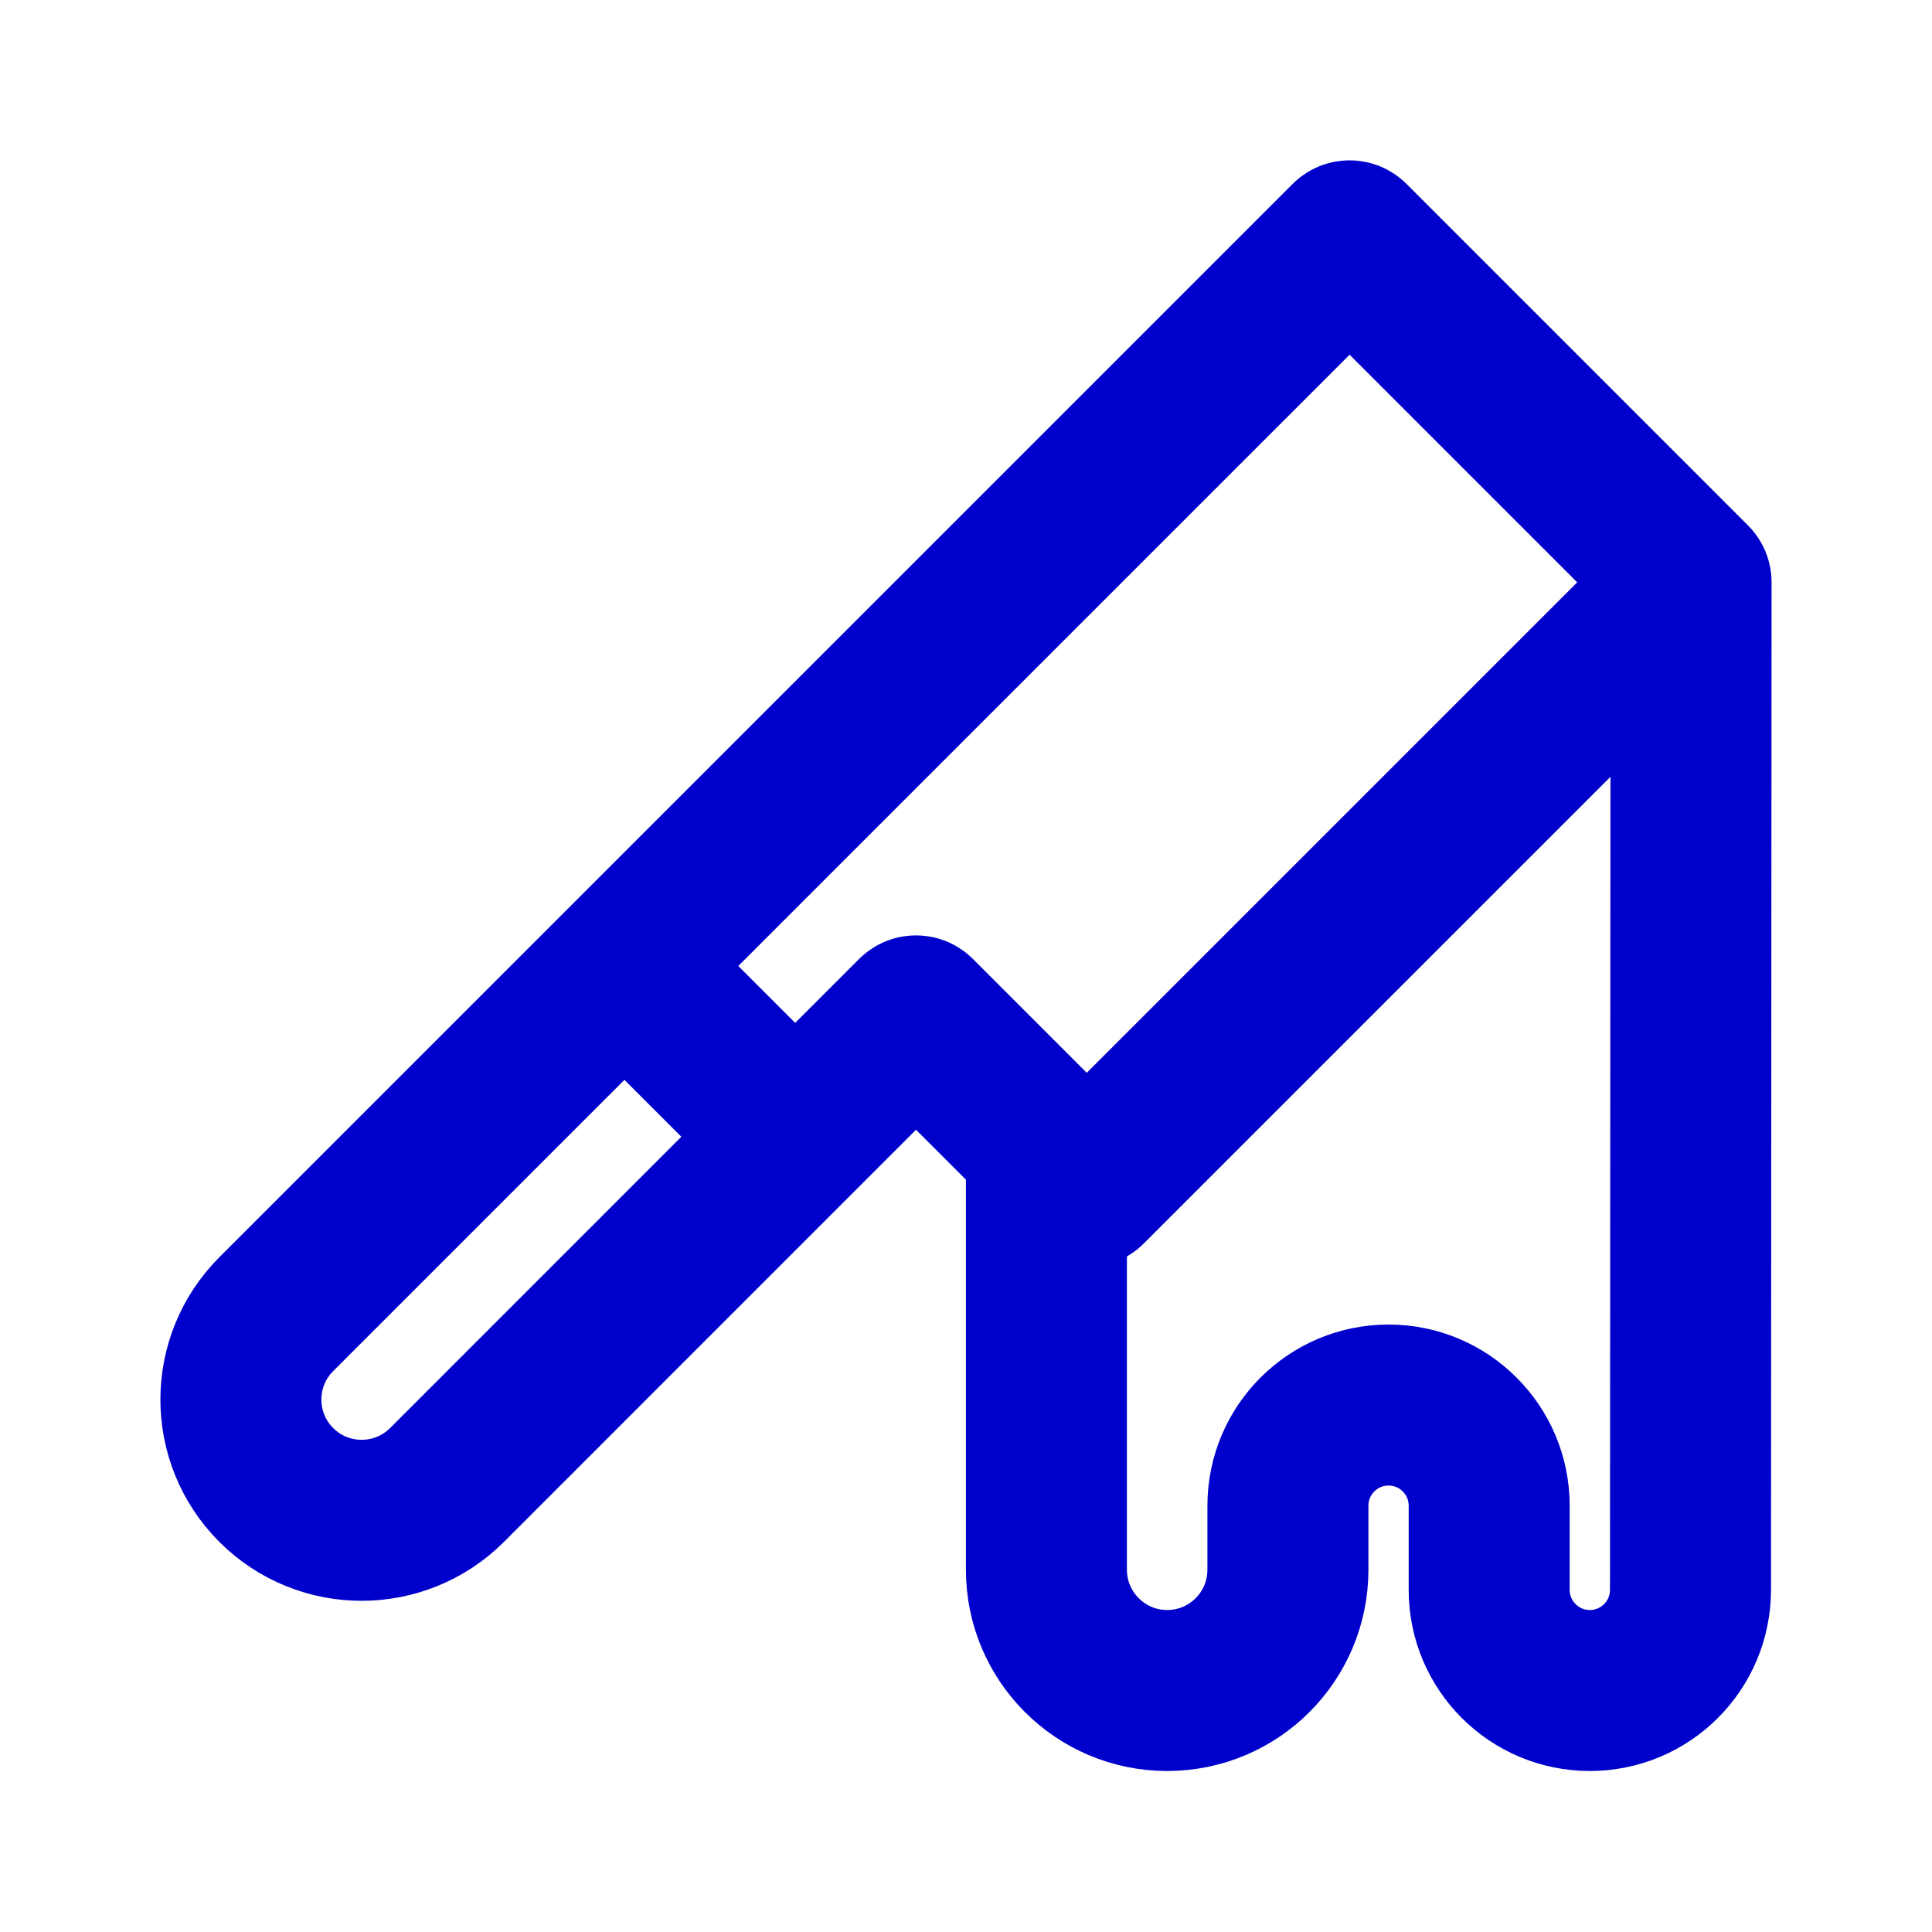 <svg width="24" height="24" viewBox="0 0 24 24" fill="none" xmlns="http://www.w3.org/2000/svg">
<path d="M7.757 12L9.878 14.121M7.757 12L3.432 16.325C2.846 16.911 2.846 17.861 3.432 18.447C4.017 19.032 4.967 19.032 5.553 18.447L9.878 14.121M7.757 12L16.765 2.992L21.007 7.234M9.878 14.121L11.379 12.62L13.5 14.741L21.007 7.234M21.007 7.234L21 19.75C20.999 20.441 20.44 21 19.749 21C19.059 21 18.499 20.44 18.499 19.75V18.704C18.499 18.014 17.939 17.454 17.249 17.454C16.559 17.454 15.999 18.014 15.999 18.704V19.5C15.999 20.328 15.328 21 14.499 21C13.671 21 12.999 20.328 12.999 19.5V14.24" stroke="#0000CC" stroke-width="2" stroke-linecap="round" stroke-linejoin="round"/>
</svg>
